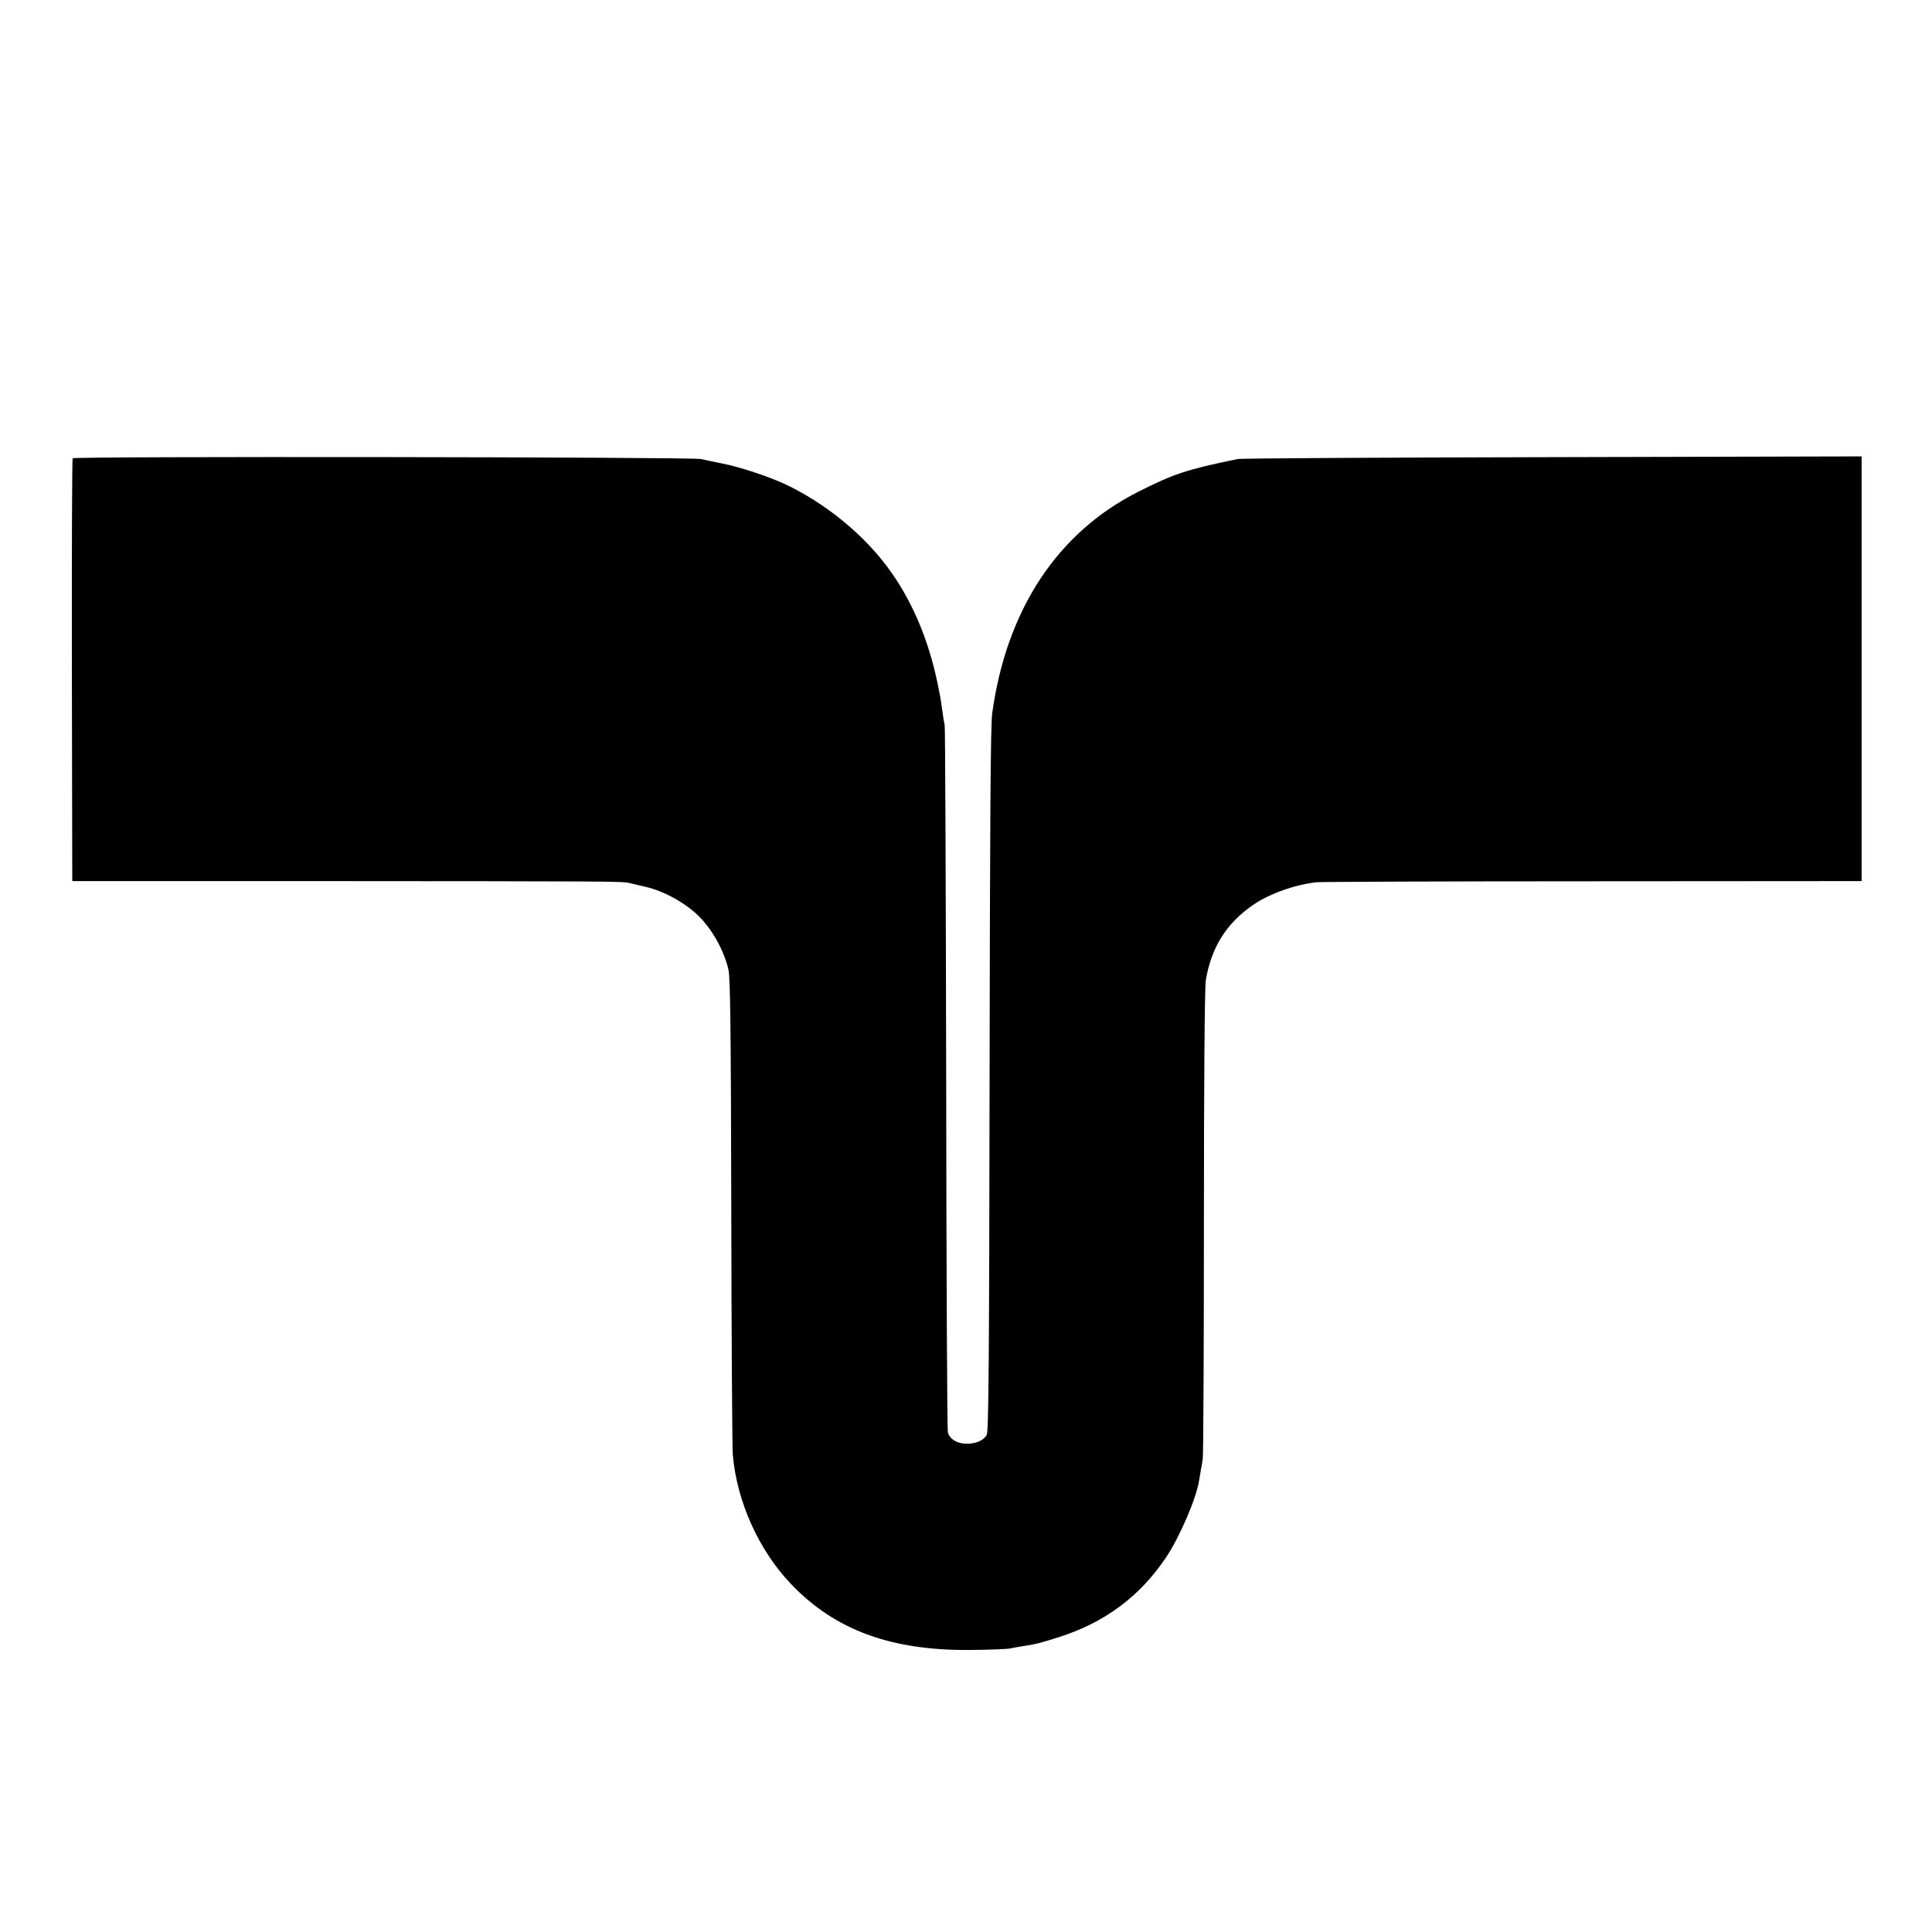 <?xml version="1.0" standalone="no"?>
<!DOCTYPE svg PUBLIC "-//W3C//DTD SVG 20010904//EN"
 "http://www.w3.org/TR/2001/REC-SVG-20010904/DTD/svg10.dtd">
<svg version="1.0" xmlns="http://www.w3.org/2000/svg"
 width="1024pt" height="1024pt" viewBox="0 0 1024 1024"
 preserveAspectRatio="xMidYMid meet">
<g transform="translate(0,1024) scale(0.1,-0.1)"
fill="#000000" stroke="none">
<path d="M385 7811 c-3 -6 -5 -512 -4 -1125 l2 -1116 1306 0 c1553 -1 1607 -1
1646 -10 17 -4 55 -13 85 -20 98 -22 214 -86 285 -157 71 -71 133 -182 156
-283 10 -43 13 -331 15 -1280 1 -674 5 -1254 8 -1290 21 -247 137 -506 308
-685 235 -247 537 -357 968 -350 96 1 185 5 196 8 12 3 39 8 60 11 74 11 99
18 194 48 243 77 430 215 568 420 72 106 161 311 177 408 3 19 8 46 10 60 3
14 8 41 10 60 3 19 6 584 6 1255 0 738 4 1243 10 1279 29 175 110 304 254 402
85 58 225 107 335 118 25 2 684 5 1466 5 l1421 1 0 1125 0 1126 -1636 -4
c-900 -2 -1652 -6 -1671 -10 -268 -55 -338 -78 -526 -173 -429 -216 -699 -625
-775 -1174 -9 -62 -12 -582 -14 -1943 -2 -1484 -5 -1863 -15 -1882 -16 -30
-58 -48 -109 -47 -49 1 -87 24 -97 60 -4 15 -8 860 -9 1877 -2 1018 -5 1859
-8 1871 -3 12 -8 45 -12 74 -4 29 -9 62 -11 74 -2 12 -6 32 -9 46 -42 217
-116 410 -223 575 -128 200 -336 382 -568 498 -90 45 -256 101 -359 121 -44 9
-93 19 -110 23 -49 11 -3323 15 -3330 4z"/>
</g>
</svg>
